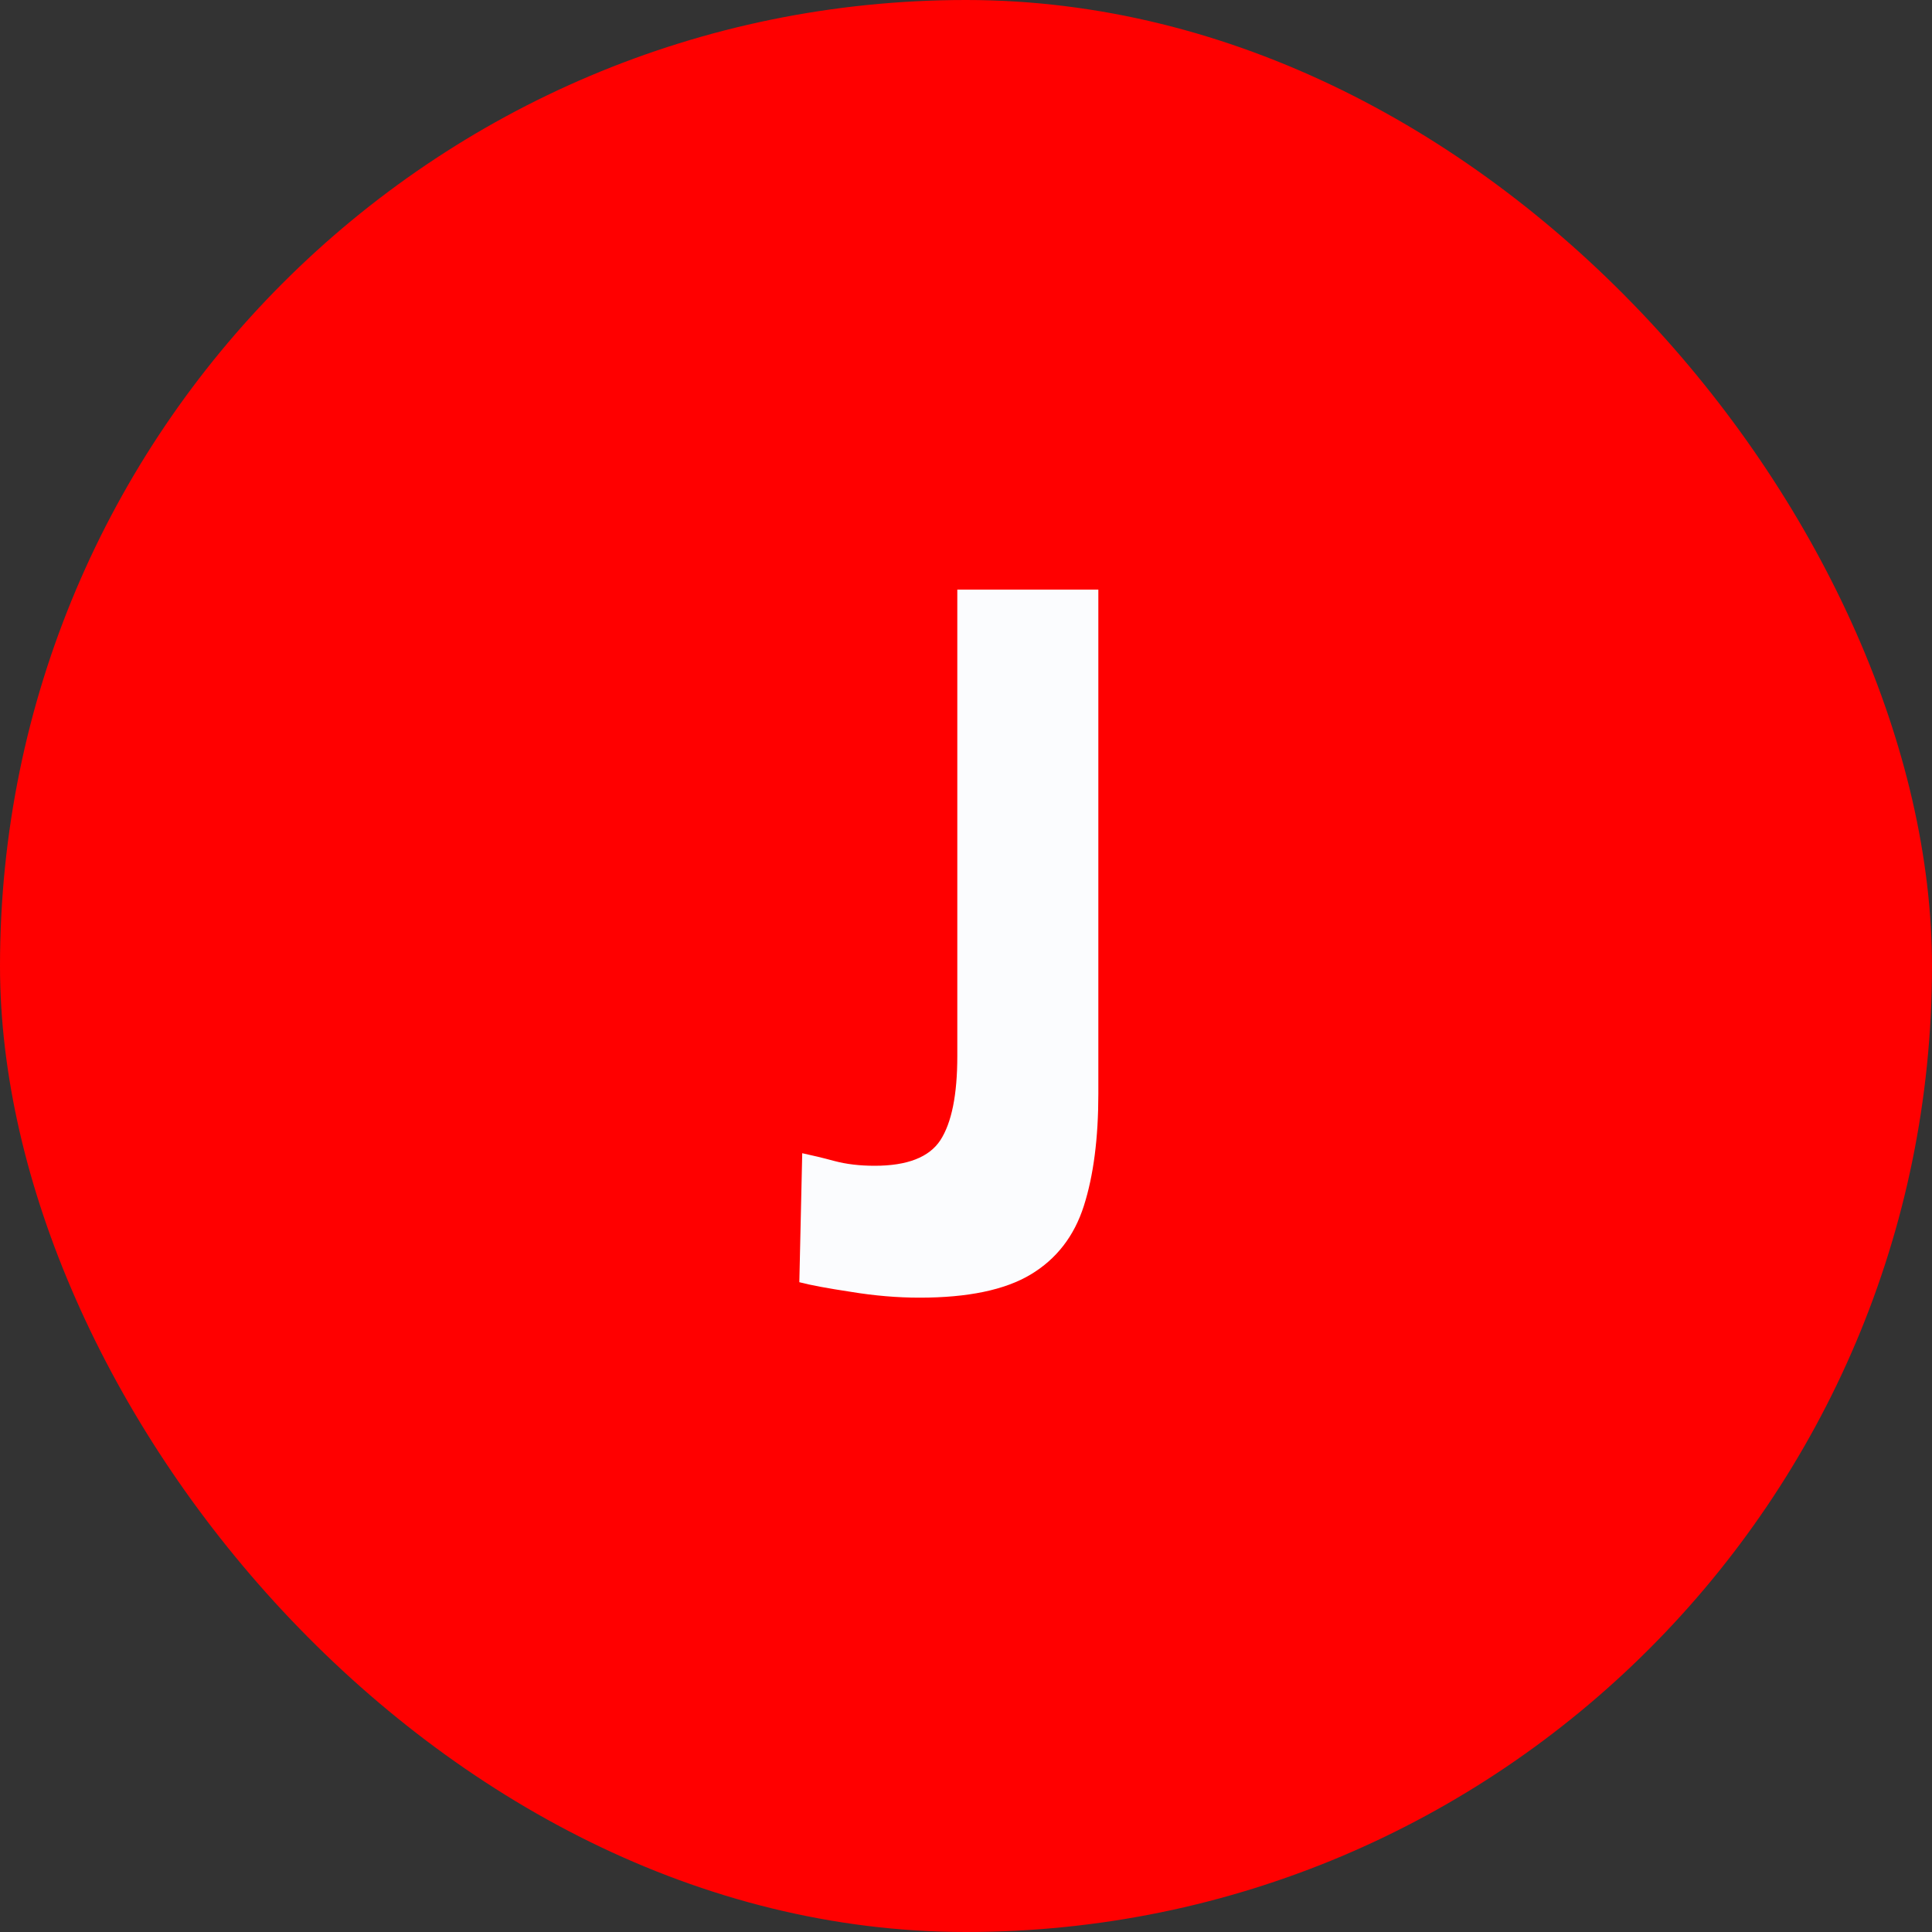 <svg width="30" height="30" viewBox="0 0 30 30" fill="none" xmlns="http://www.w3.org/2000/svg">
<rect x="0" y="0" width="30" height="30" fill="#333333" stroke="none"/>
<rect width="30" height="30" rx="15" fill="#FF0000"/>
<path d="M17.055 16.985C17.055 17.675 16.98 18.255 16.83 18.725C16.68 19.195 16.405 19.55 16.005 19.79C15.605 20.03 15.03 20.15 14.28 20.15C13.935 20.15 13.58 20.12 13.215 20.06C12.85 20.005 12.582 19.955 12.412 19.91L12.457 17.907C12.602 17.938 12.768 17.977 12.953 18.027C13.143 18.078 13.352 18.102 13.582 18.102C14.088 18.102 14.428 17.97 14.602 17.705C14.777 17.435 14.865 17 14.865 16.4V9.155H17.055V16.985Z" fill="#FBFCFE"/>
</svg>
